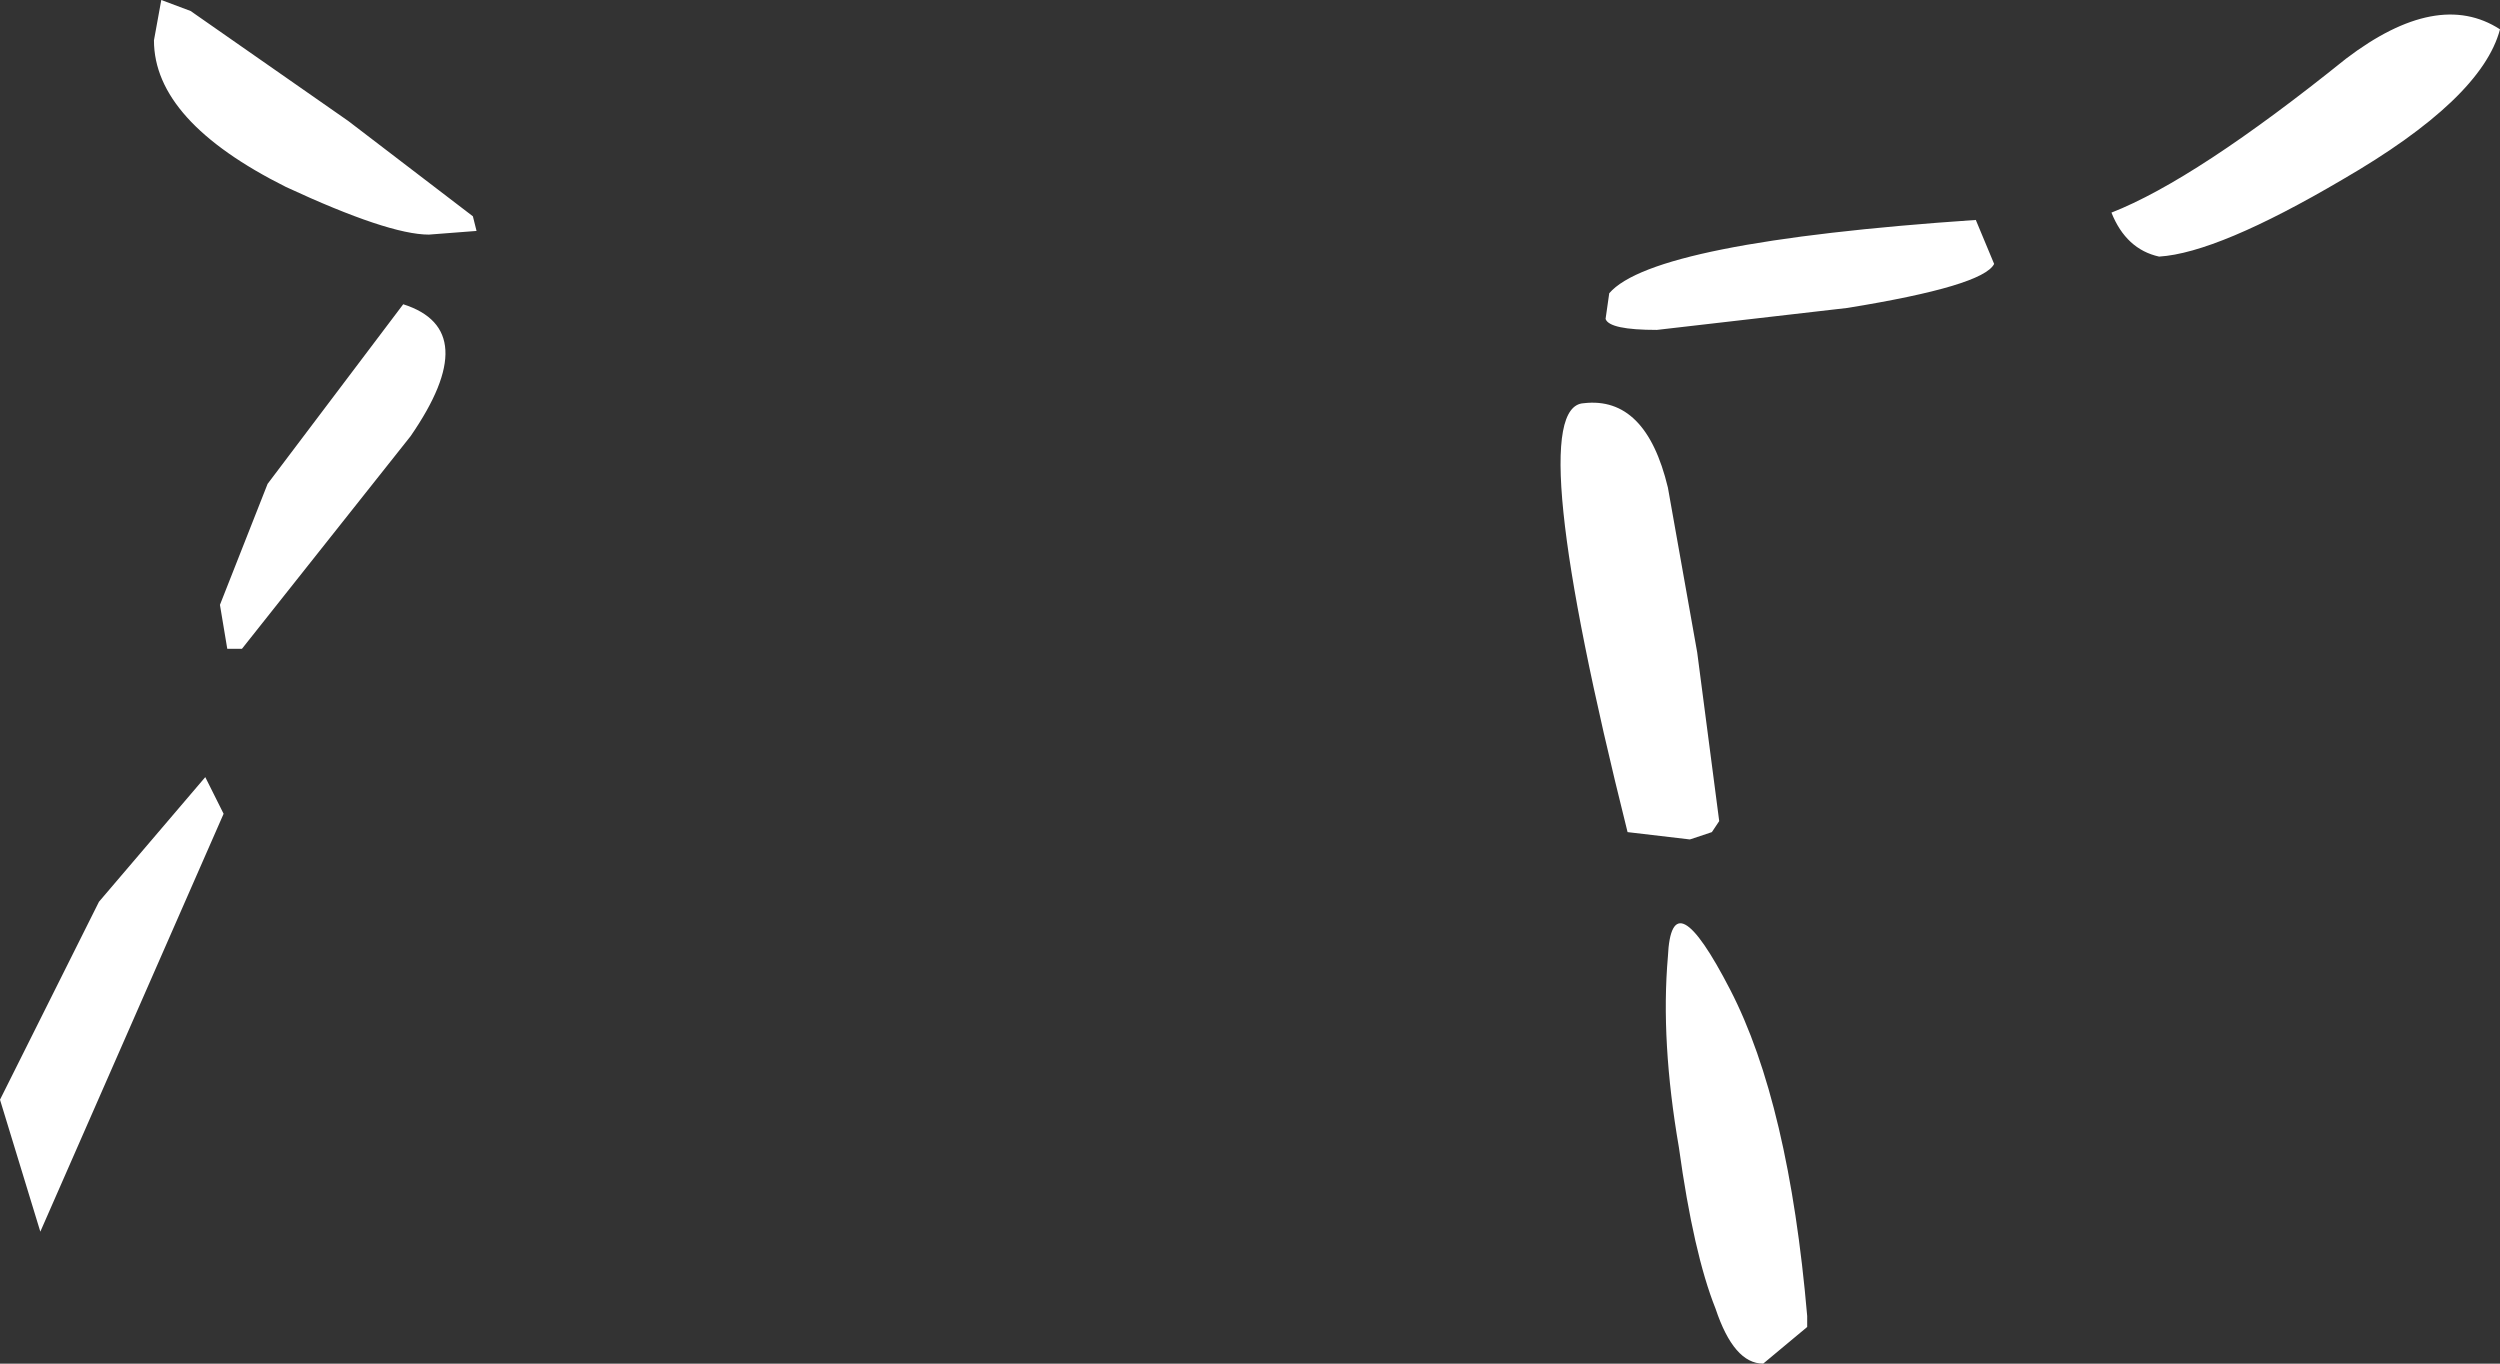 <?xml version="1.0" encoding="UTF-8" standalone="no"?>
<svg xmlns:ffdec="https://www.free-decompiler.com/flash" xmlns:xlink="http://www.w3.org/1999/xlink" ffdec:objectType="shape" height="18.6px" width="34.1px" xmlns="http://www.w3.org/2000/svg">
  <rect width="100%" height="100%" fill="#333333" stroke="none"/>
  <g transform="matrix(1.0, 0.0, 0.0, 1.0, 11.25, 13.55)">
    <path d="M22.85 -13.15 Q22.6 -12.2 20.7 -11.1 19.0 -10.1 18.2 -10.05 17.75 -10.15 17.55 -10.65 18.7 -11.1 20.75 -12.75 22.0 -13.7 22.85 -13.15 M15.7 -10.55 L15.95 -9.95 Q15.8 -9.65 13.95 -9.35 L11.35 -9.05 Q10.7 -9.05 10.65 -9.2 L10.7 -9.55 Q11.3 -10.25 15.7 -10.55 M12.2 -2.35 L12.1 -2.2 11.8 -2.1 10.95 -2.2 Q9.5 -8.0 10.35 -8.05 11.2 -8.15 11.5 -6.9 L11.9 -4.65 12.2 -2.35 M12.8 5.05 Q12.4 5.05 12.15 4.3 11.85 3.55 11.65 2.1 11.4 0.65 11.5 -0.5 11.55 -1.6 12.35 -0.05 13.15 1.5 13.4 4.4 L13.4 4.55 12.8 5.05 M-4.8 -10.6 L-4.75 -10.4 -5.4 -10.35 Q-5.95 -10.35 -7.35 -11.0 -9.15 -11.9 -9.15 -13.0 L-9.05 -13.55 -8.65 -13.4 -6.5 -11.9 -4.8 -10.6 M-7.95 -4.7 L-8.15 -4.7 -8.25 -5.3 -7.6 -6.95 -5.75 -9.4 Q-4.65 -9.05 -5.65 -7.6 L-7.95 -4.7 M-8.45 -2.95 L-8.2 -2.45 -10.7 3.25 -11.25 1.45 -9.9 -1.25 -8.45 -2.95" fill="#ffffff" fill-rule="evenodd" stroke="none"/>
  </g>
</svg>
